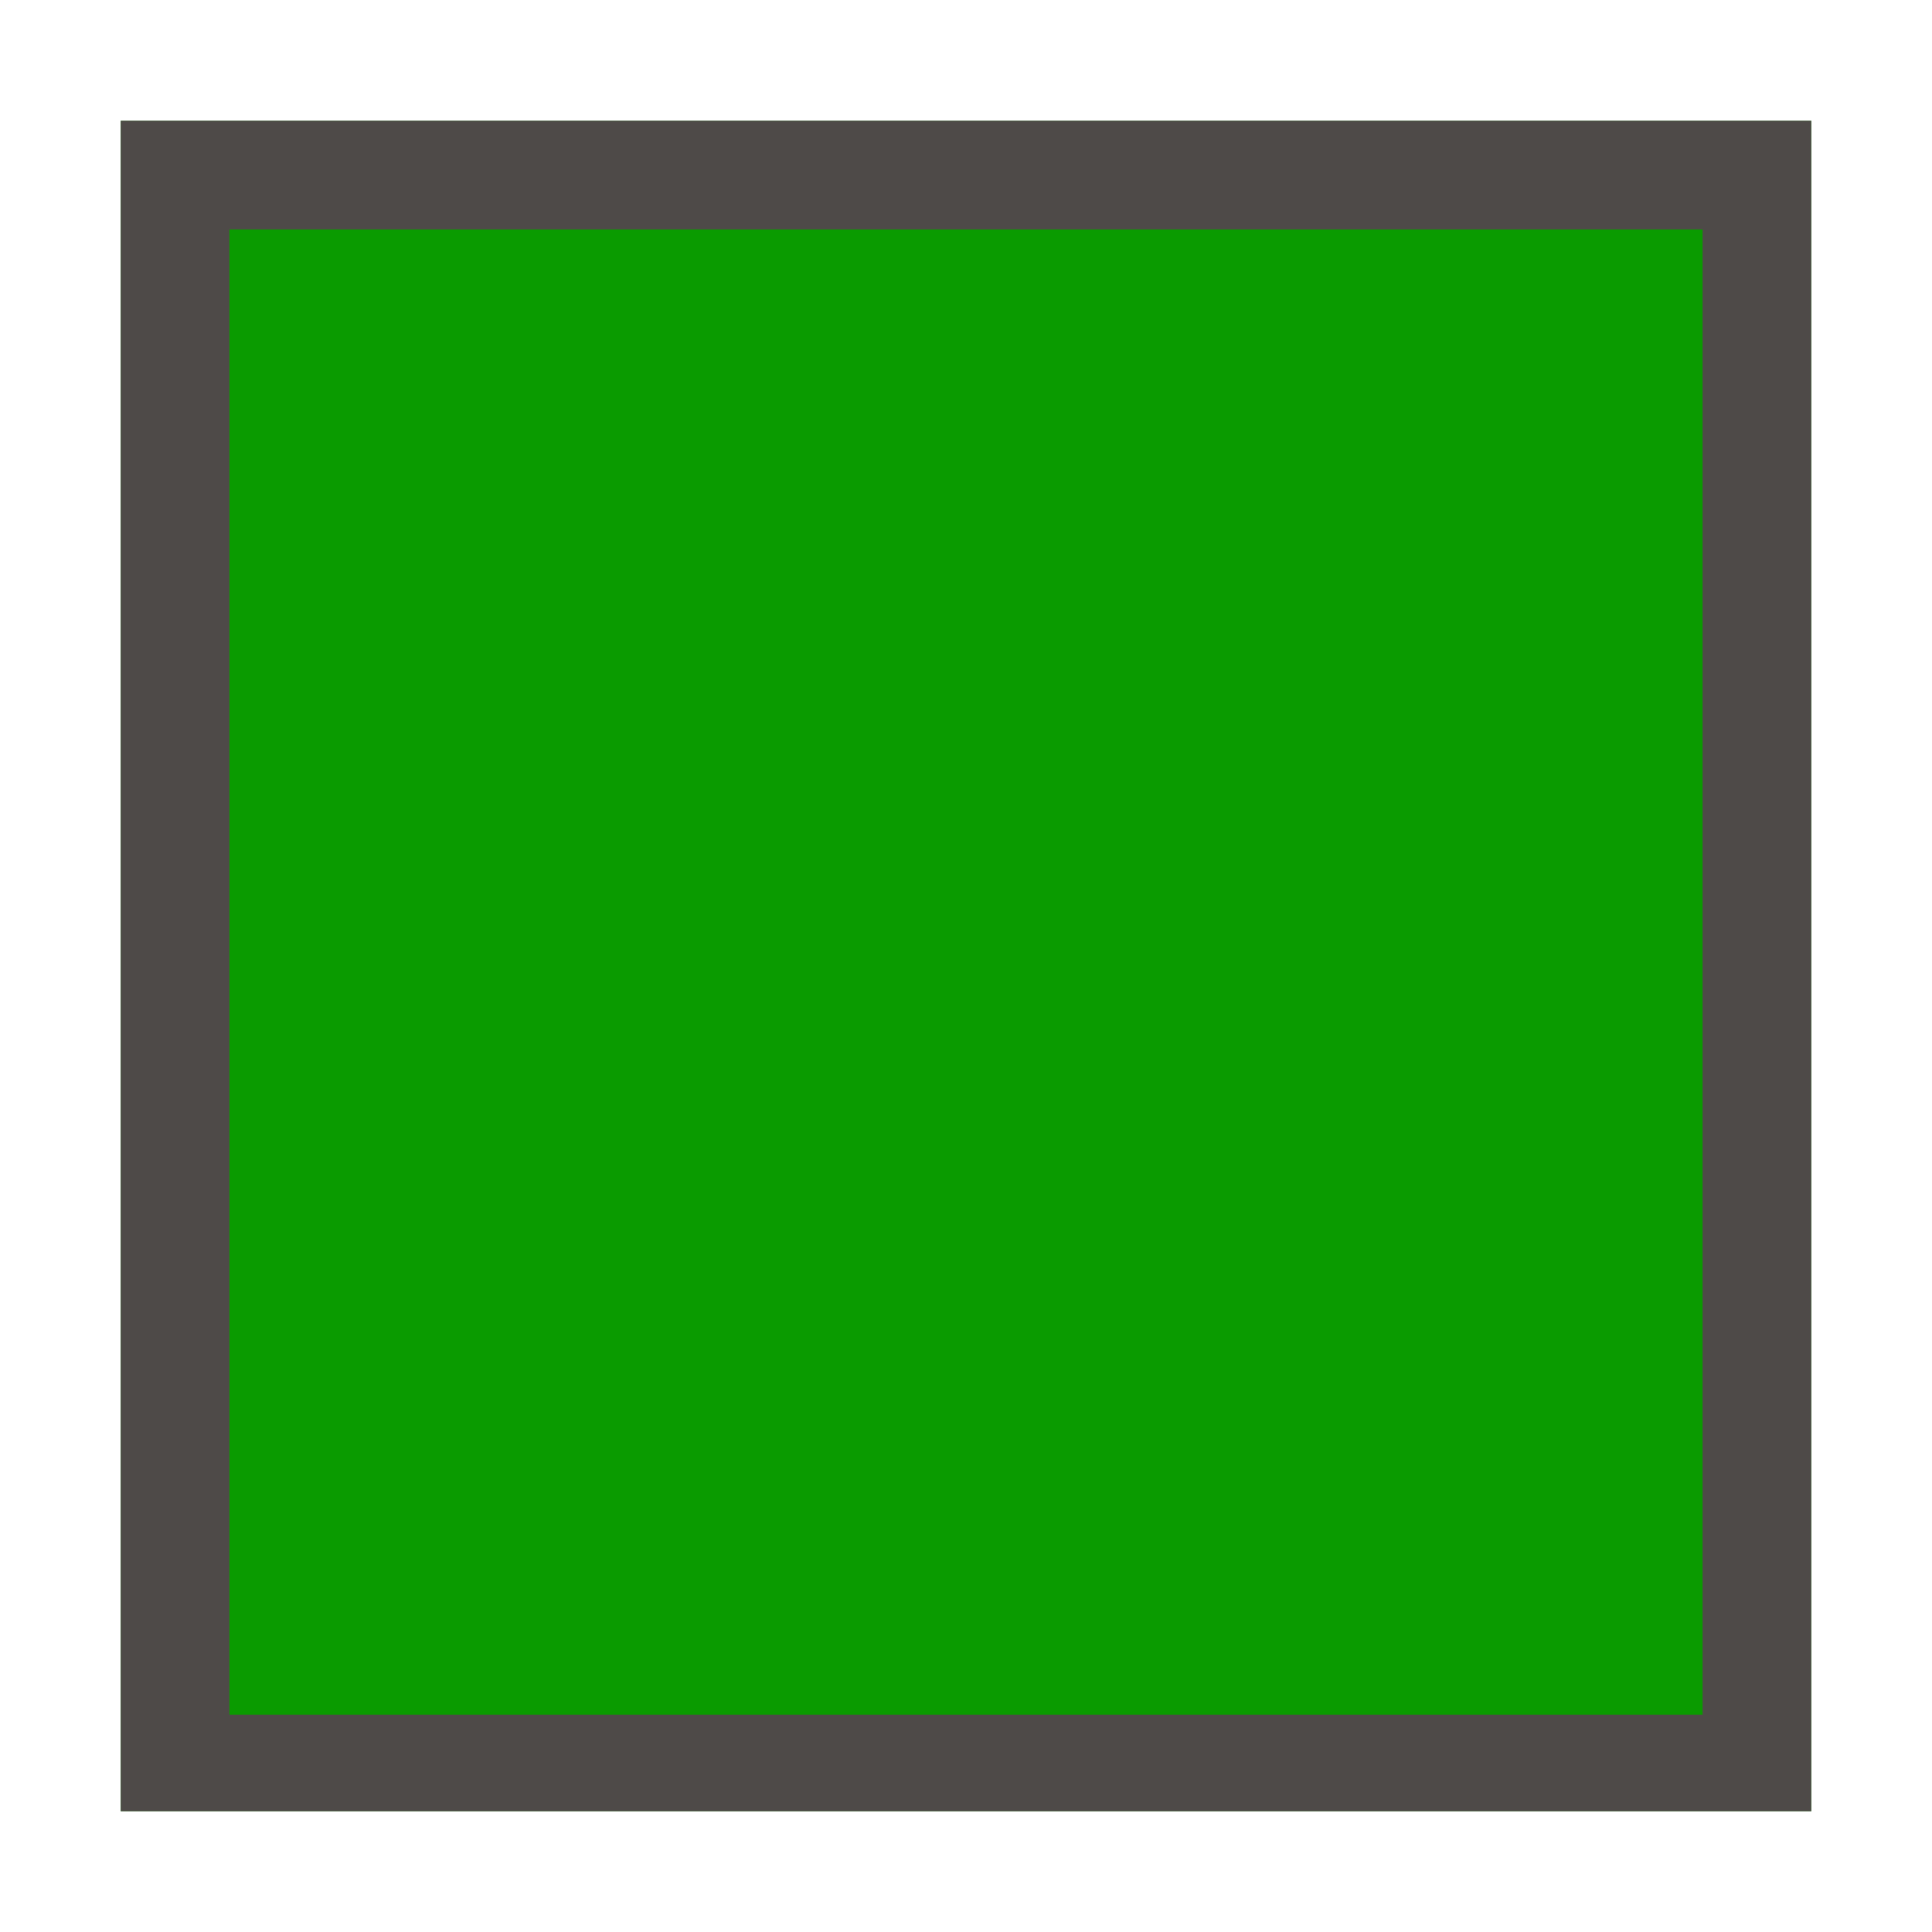 <svg version="1.1" id="Image" xmlns="http://www.w3.org/2000/svg" xmlns:xlink="http://www.w3.org/1999/xlink" x="0px" y="0px"
	 viewBox="0 0 16 16" style="enable-background:new 0 0 16 16;" xml:space="preserve">
<style type="text/css">
	.st0{fill:#0A9B00;}
	.st1{fill:#4E4A48;}
</style>
<g>
	<rect x="1" y="1" class="st0" width="14" height="14"/>
	<path class="st1" d="M14.1,1.9v12.3H1.9V1.9H14.1 M15,1H1v14h14V1z"/>
</g>
</svg>
